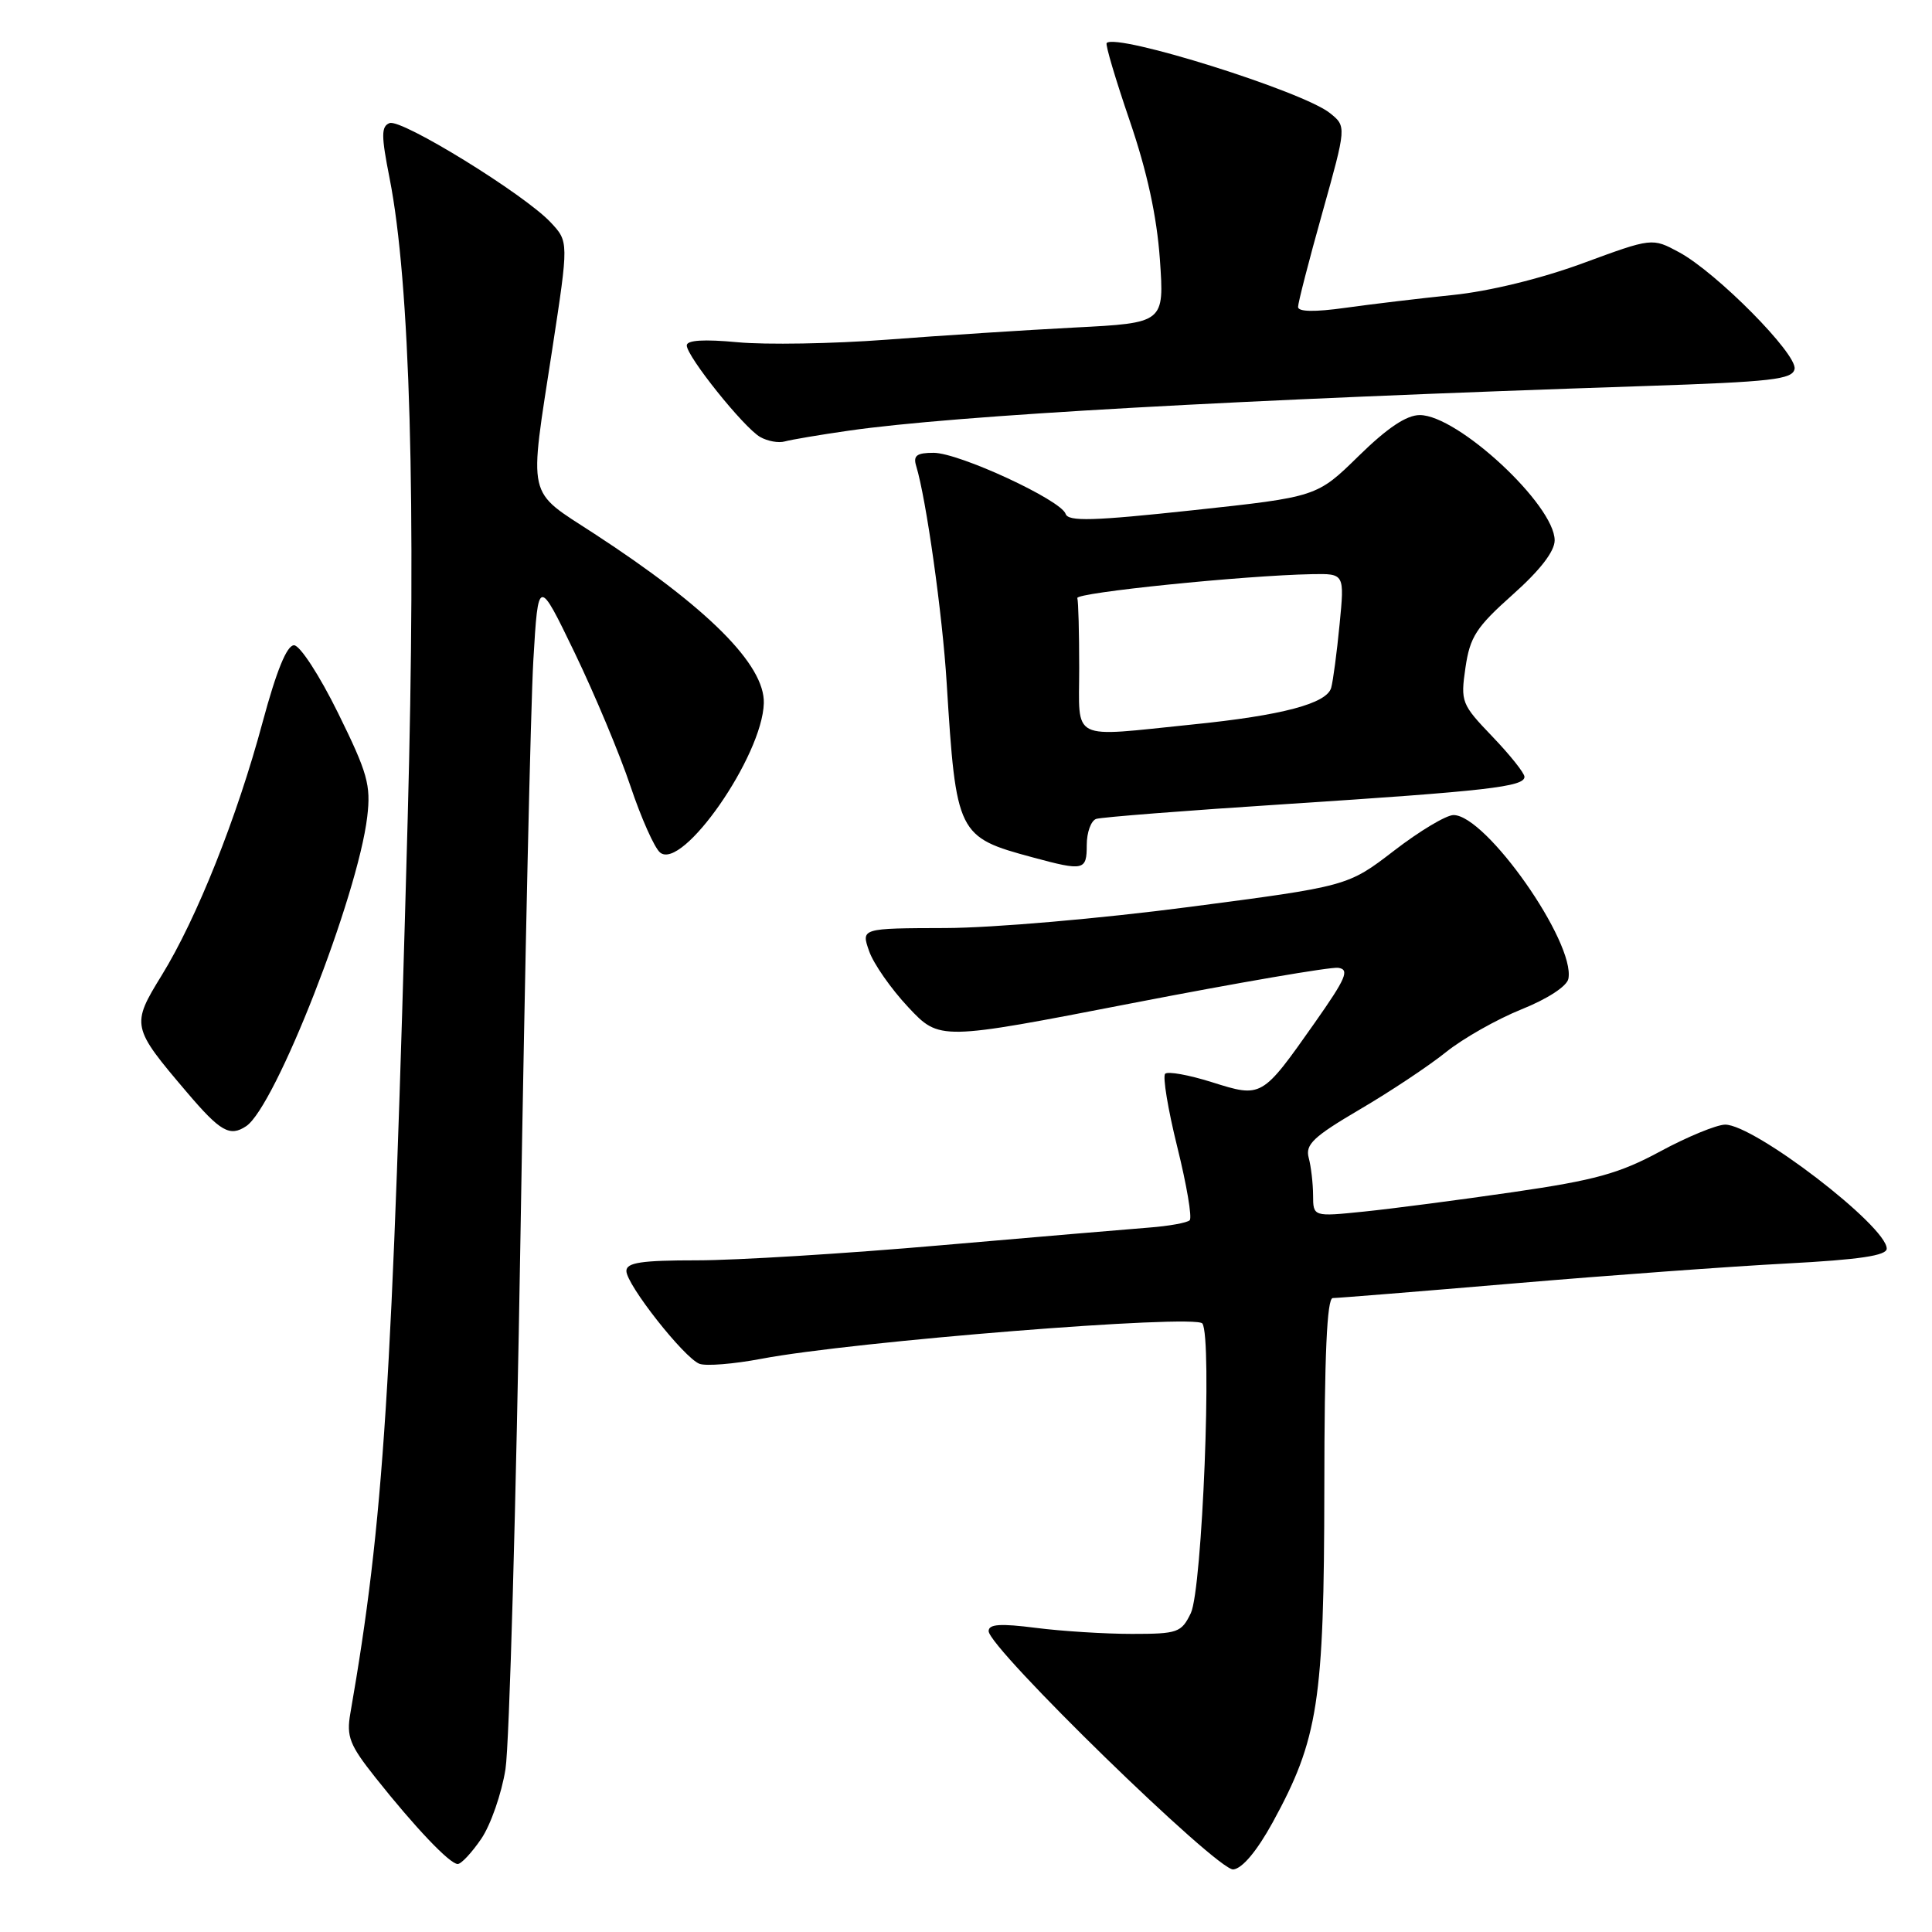 <?xml version="1.0" encoding="UTF-8" standalone="no"?>
<!DOCTYPE svg PUBLIC "-//W3C//DTD SVG 1.1//EN" "http://www.w3.org/Graphics/SVG/1.1/DTD/svg11.dtd" >
<svg xmlns="http://www.w3.org/2000/svg" xmlns:xlink="http://www.w3.org/1999/xlink" version="1.1" viewBox="0 0 256 256">
 <g >
 <path fill="currentColor"
d=" M 168.63 241.49 C 174.68 230.43 175.45 225.48 175.48 197.25 C 175.49 179.51 175.83 172.00 176.60 172.00 C 177.21 172.00 188.01 171.13 200.60 170.06 C 213.20 168.99 229.46 167.80 236.75 167.42 C 246.41 166.91 250.00 166.37 250.00 165.45 C 250.00 162.47 232.42 148.98 228.58 149.02 C 227.44 149.04 223.57 150.63 220.00 152.56 C 214.56 155.50 211.37 156.38 200.50 157.96 C 193.35 159.00 184.46 160.16 180.75 160.54 C 174.00 161.23 174.00 161.23 173.99 158.37 C 173.98 156.79 173.72 154.56 173.41 153.41 C 172.94 151.65 174.03 150.62 180.17 147.01 C 184.20 144.65 189.34 141.23 191.59 139.42 C 193.84 137.61 198.34 135.06 201.59 133.75 C 205.06 132.36 207.63 130.68 207.82 129.69 C 208.75 124.86 196.91 108.00 192.60 108.00 C 191.63 108.00 188.09 110.12 184.72 112.72 C 178.59 117.43 178.59 117.43 157.55 120.18 C 145.78 121.72 131.56 122.95 125.30 122.97 C 114.10 123.00 114.10 123.00 115.16 126.02 C 115.73 127.68 118.07 131.03 120.35 133.46 C 124.50 137.88 124.50 137.88 150.00 132.93 C 164.03 130.21 176.32 128.10 177.32 128.24 C 178.86 128.46 178.37 129.61 174.22 135.51 C 167.19 145.50 167.21 145.48 160.57 143.39 C 157.52 142.43 154.74 141.93 154.39 142.28 C 154.04 142.63 154.76 147.00 156.00 152.00 C 157.24 157.00 157.98 161.36 157.64 161.69 C 157.31 162.02 154.90 162.46 152.27 162.66 C 149.65 162.86 137.21 163.92 124.62 165.01 C 112.04 166.11 97.53 167.00 92.37 167.00 C 84.97 167.00 83.00 167.30 83.00 168.41 C 83.00 170.22 90.65 179.93 92.68 180.71 C 93.54 181.04 97.22 180.74 100.87 180.05 C 113.01 177.74 158.41 174.11 159.32 175.37 C 160.64 177.20 159.31 210.58 157.79 213.75 C 156.54 216.33 156.06 216.50 149.98 216.50 C 146.42 216.50 140.69 216.14 137.25 215.70 C 132.55 215.10 131.00 215.20 131.00 216.13 C 131.00 218.37 161.34 247.94 163.42 247.71 C 164.62 247.58 166.55 245.27 168.63 241.49 Z  M 63.77 243.65 C 65.02 241.81 66.47 237.65 66.98 234.41 C 67.49 231.16 68.39 199.25 68.97 163.50 C 69.55 127.75 70.32 93.55 70.67 87.50 C 71.32 76.50 71.32 76.50 76.15 86.50 C 78.80 92.00 82.13 99.95 83.54 104.17 C 84.96 108.40 86.72 112.35 87.46 112.96 C 90.41 115.42 101.02 100.18 101.21 93.18 C 101.36 88.09 93.76 80.50 78.75 70.72 C 69.68 64.81 70.07 66.50 73.18 46.26 C 75.36 32.02 75.36 32.02 72.96 29.46 C 69.46 25.73 53.20 15.71 51.62 16.31 C 50.50 16.75 50.50 17.95 51.63 23.66 C 54.34 37.43 55.16 66.53 54.02 108.50 C 51.97 184.18 50.85 201.60 46.42 227.04 C 45.89 230.11 46.32 231.22 49.75 235.54 C 55.02 242.18 59.61 247.00 60.65 246.99 C 61.12 246.99 62.52 245.48 63.77 243.65 Z  M 32.61 149.23 C 36.48 146.69 47.41 118.74 48.66 108.23 C 49.16 104.02 48.71 102.43 44.80 94.49 C 42.34 89.49 39.74 85.50 38.96 85.50 C 38.01 85.50 36.64 88.86 34.80 95.68 C 31.41 108.31 26.07 121.70 21.43 129.23 C 17.36 135.84 17.42 136.10 24.78 144.75 C 29.20 149.95 30.45 150.66 32.61 149.23 Z  M 144.00 111.97 C 144.00 110.30 144.56 108.75 145.25 108.51 C 145.94 108.28 157.30 107.39 170.50 106.54 C 197.06 104.81 202.00 104.25 202.00 102.93 C 202.00 102.44 200.09 100.04 197.75 97.60 C 193.65 93.32 193.52 93.01 194.18 88.47 C 194.78 84.38 195.60 83.11 200.43 78.80 C 204.06 75.57 206.00 73.06 206.00 71.60 C 206.00 66.92 193.17 55.00 188.13 55.00 C 186.36 55.00 183.83 56.70 180.03 60.42 C 174.50 65.84 174.50 65.84 158.06 67.61 C 144.85 69.03 141.54 69.13 141.20 68.09 C 140.58 66.25 127.08 60.00 123.71 60.00 C 121.46 60.00 120.98 60.37 121.40 61.75 C 122.72 66.06 124.88 81.37 125.44 90.50 C 126.69 110.57 126.86 110.92 136.85 113.61 C 143.62 115.44 144.00 115.35 144.00 111.97 Z  M 112.50 57.06 C 126.55 55.04 163.87 52.95 217.99 51.15 C 234.79 50.59 237.52 50.28 237.79 48.89 C 238.16 46.92 227.45 36.10 222.48 33.42 C 218.92 31.50 218.92 31.50 209.71 34.89 C 204.16 36.93 197.32 38.60 192.50 39.09 C 188.10 39.54 181.69 40.31 178.25 40.79 C 174.18 41.36 172.00 41.32 172.00 40.67 C 172.00 40.12 173.44 34.52 175.21 28.22 C 178.42 16.75 178.42 16.75 176.23 14.99 C 172.69 12.12 147.97 4.36 146.64 5.70 C 146.44 5.89 147.82 10.52 149.69 15.99 C 152.00 22.74 153.28 28.64 153.69 34.36 C 154.28 42.79 154.28 42.79 142.39 43.40 C 135.85 43.74 124.65 44.46 117.50 45.01 C 110.35 45.55 101.46 45.70 97.75 45.35 C 93.28 44.93 91.00 45.07 91.00 45.77 C 91.00 47.23 98.54 56.64 100.72 57.90 C 101.70 58.46 103.17 58.73 104.00 58.49 C 104.83 58.26 108.65 57.61 112.50 57.06 Z  M 143.00 88.50 C 143.00 83.83 142.89 79.66 142.75 79.25 C 142.51 78.53 164.87 76.25 173.83 76.08 C 178.16 76.00 178.16 76.00 177.50 82.75 C 177.14 86.46 176.64 90.23 176.39 91.13 C 175.81 93.23 169.89 94.80 158.00 96.00 C 141.59 97.67 143.00 98.37 143.00 88.50 Z "/>
</g>
</svg>